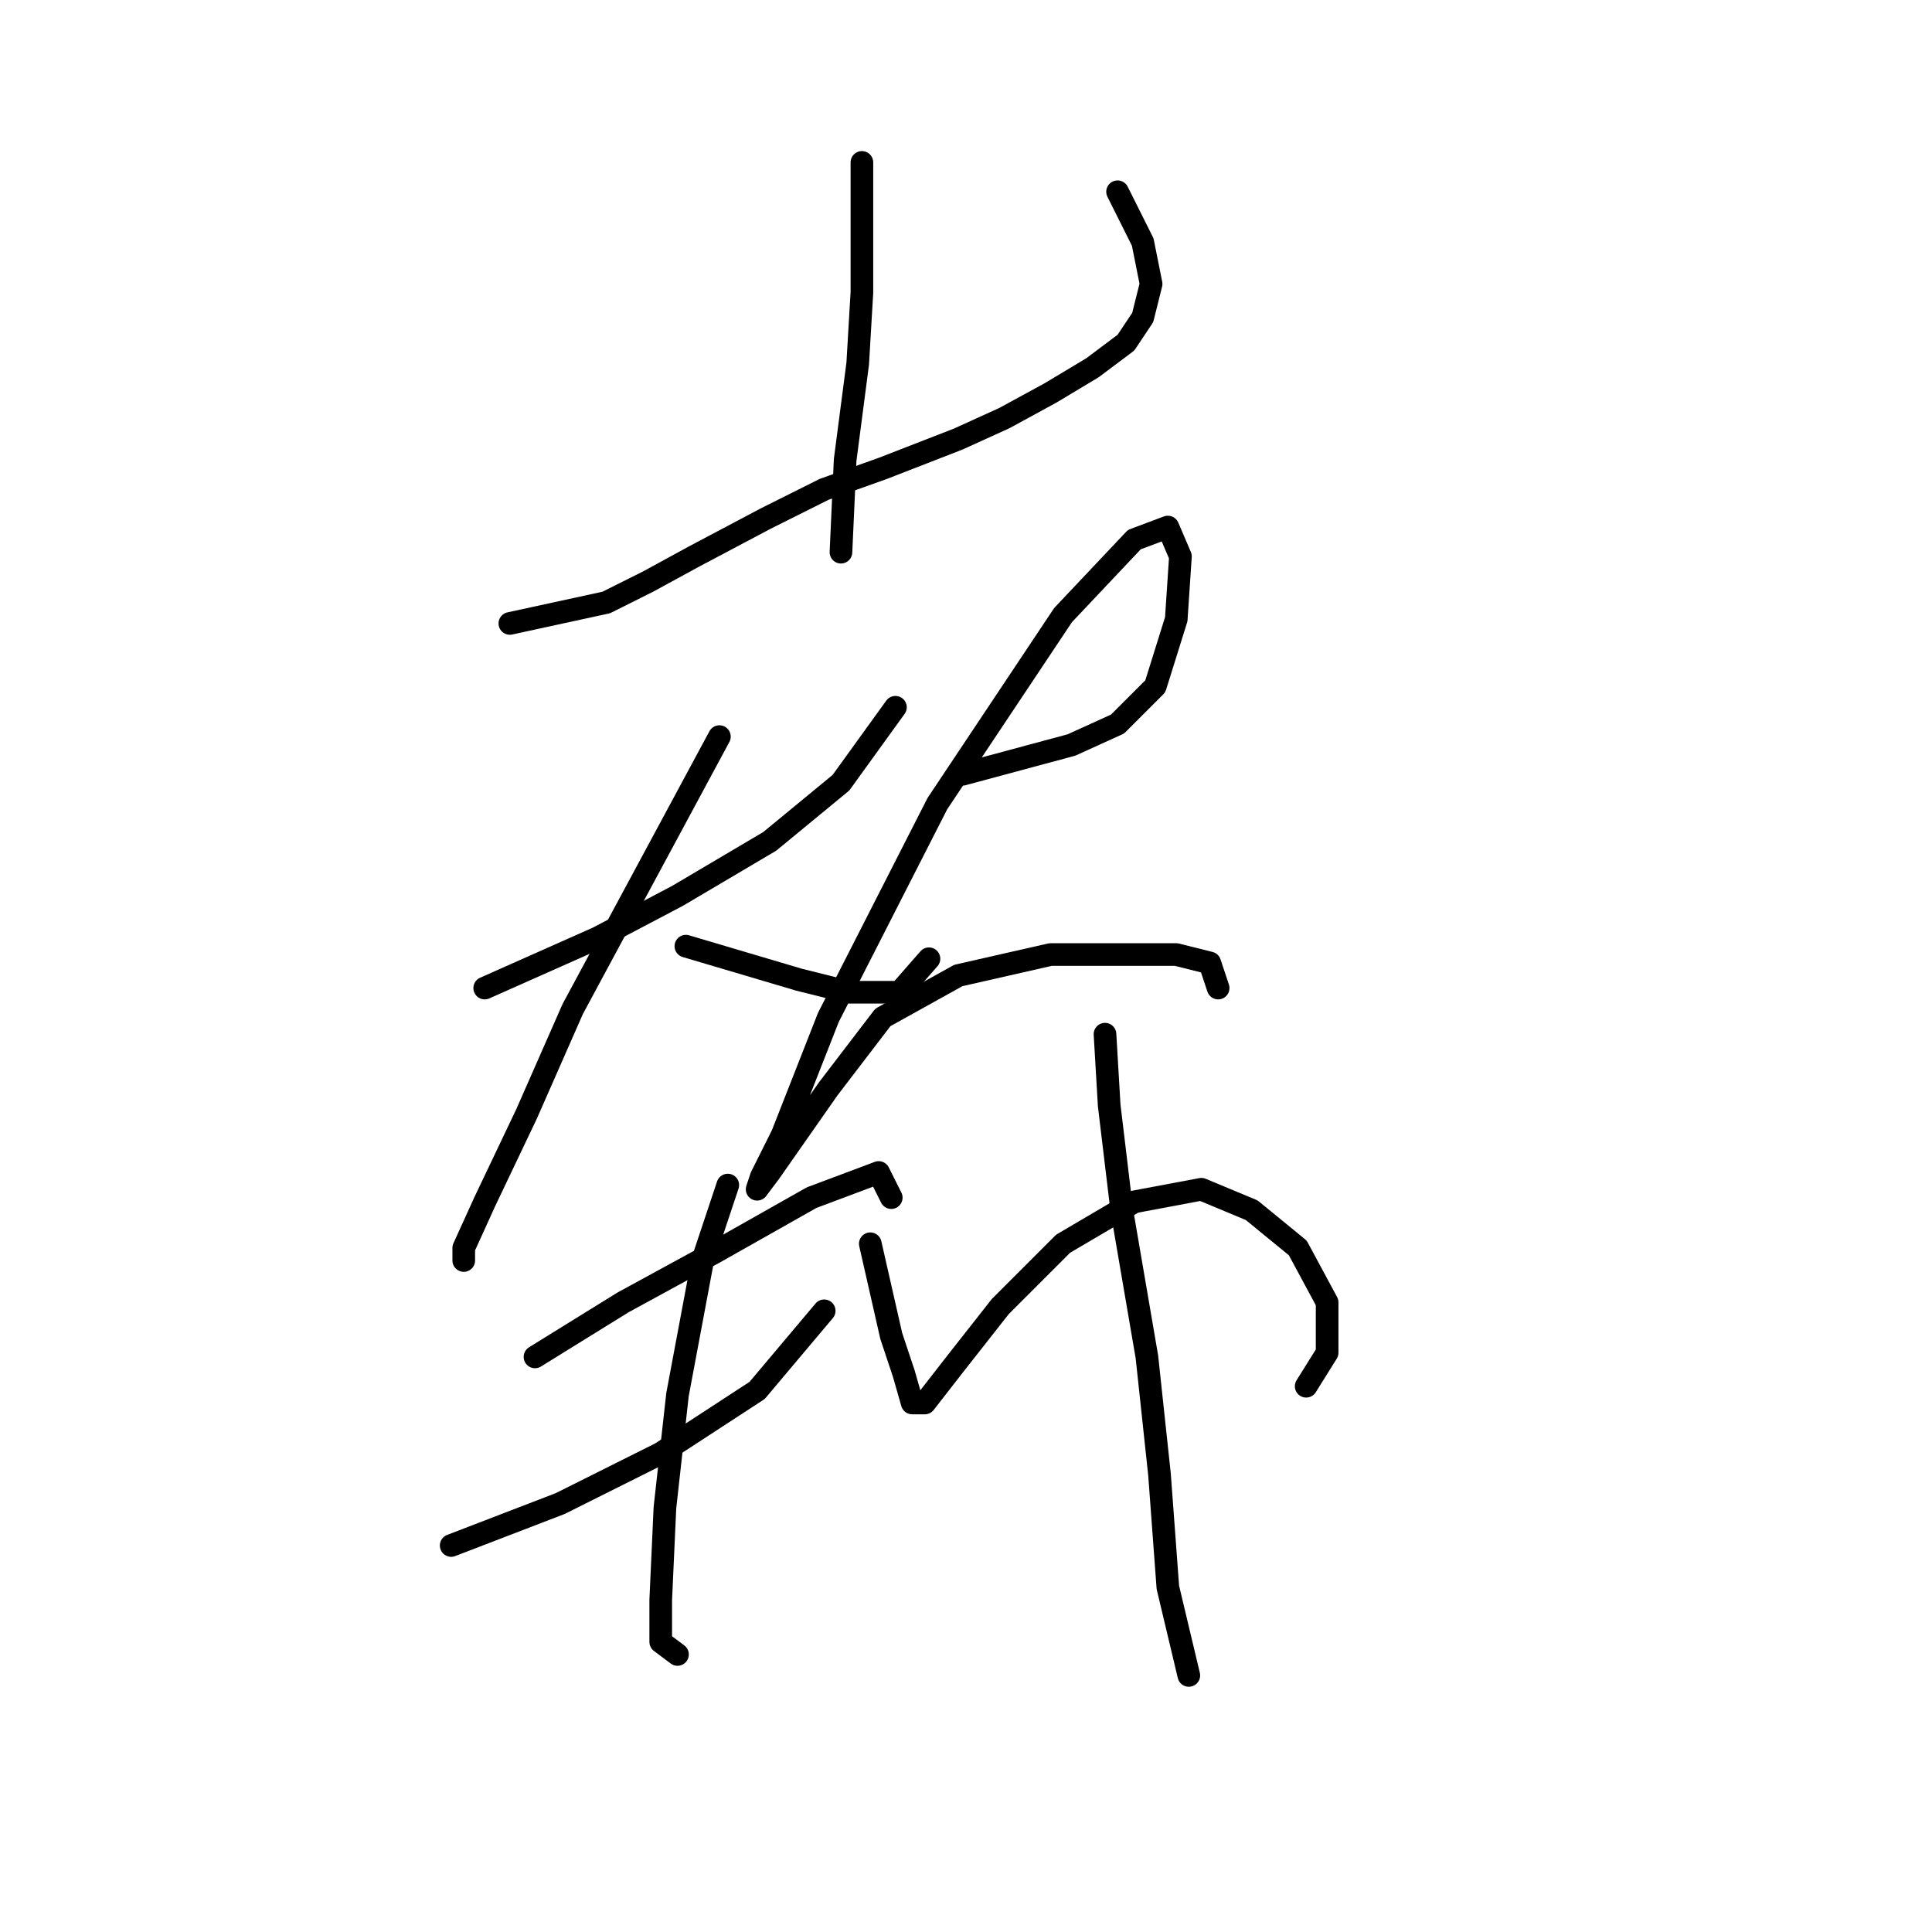 <?xml version="1.0" standalone="no"?>
    <svg width="256" height="256" xmlns="http://www.w3.org/2000/svg" version="1.1">
    <polyline stroke="black" stroke-width="3" stroke-linecap="round" fill="transparent" stroke-linejoin="round" points="67.558 82.609 80.331 79.833 85.884 77.056 91.993 73.724 101.434 68.726 109.209 64.838 116.984 62.061 126.98 58.174 133.089 55.397 139.198 52.065 144.752 48.733 149.194 45.401 151.416 42.069 152.527 37.626 151.416 32.072 148.084 25.408 148.084 25.408 " />
        <polyline stroke="black" stroke-width="3" stroke-linecap="round" fill="transparent" stroke-linejoin="round" points="114.207 21.521 114.207 32.072 114.207 38.737 113.652 48.178 111.986 60.951 111.431 73.168 111.431 73.168 " />
        <polyline stroke="black" stroke-width="3" stroke-linecap="round" fill="transparent" stroke-linejoin="round" points="64.226 130.925 79.22 124.261 89.772 118.707 101.99 111.488 111.431 103.713 118.65 93.716 118.65 93.716 " />
        <polyline stroke="black" stroke-width="3" stroke-linecap="round" fill="transparent" stroke-linejoin="round" points="95.325 97.604 75.888 133.702 69.779 147.586 64.226 159.248 61.449 165.357 61.449 167.023 61.449 167.023 " />
        <polyline stroke="black" stroke-width="3" stroke-linecap="round" fill="transparent" stroke-linejoin="round" points="90.882 125.372 105.877 129.814 112.541 131.48 119.205 131.48 123.093 127.038 123.093 127.038 " />
        <polyline stroke="black" stroke-width="3" stroke-linecap="round" fill="transparent" stroke-linejoin="round" points="127.536 102.602 141.975 98.715 148.084 95.938 153.082 90.94 155.859 82.054 156.414 73.724 154.748 69.836 150.305 71.502 140.864 81.499 124.204 106.49 109.764 134.812 103.656 150.362 100.879 155.916 100.323 157.582 101.99 155.361 109.764 144.253 116.984 134.812 126.98 129.259 139.198 126.482 149.75 126.482 155.859 126.482 160.302 127.593 161.412 130.925 161.412 130.925 " />
        <polyline stroke="black" stroke-width="3" stroke-linecap="round" fill="transparent" stroke-linejoin="round" points="70.89 179.796 82.552 172.576 94.77 165.912 107.543 158.693 116.429 155.361 118.095 158.693 118.095 158.693 " />
        <polyline stroke="black" stroke-width="3" stroke-linecap="round" fill="transparent" stroke-linejoin="round" points="59.783 204.787 74.222 199.233 87.55 192.569 100.323 184.239 109.209 173.687 109.209 173.687 " />
        <polyline stroke="black" stroke-width="3" stroke-linecap="round" fill="transparent" stroke-linejoin="round" points="96.436 157.027 93.104 167.023 89.772 184.794 88.106 199.789 87.55 212.006 87.55 217.56 89.772 219.226 89.772 219.226 " />
        <polyline stroke="black" stroke-width="3" stroke-linecap="round" fill="transparent" stroke-linejoin="round" points="115.318 164.802 118.095 177.019 119.761 182.017 120.872 185.905 122.538 185.905 126.425 180.907 132.534 173.132 140.864 164.802 150.305 159.248 159.191 157.582 165.855 160.359 171.964 165.357 175.851 172.576 175.851 179.241 173.075 183.684 173.075 183.684 " />
        <polyline stroke="black" stroke-width="3" stroke-linecap="round" fill="transparent" stroke-linejoin="round" points="146.418 137.034 146.973 146.475 148.639 160.359 151.971 179.796 153.637 195.346 154.748 210.34 157.525 222.003 157.525 222.003 " />
        </svg>